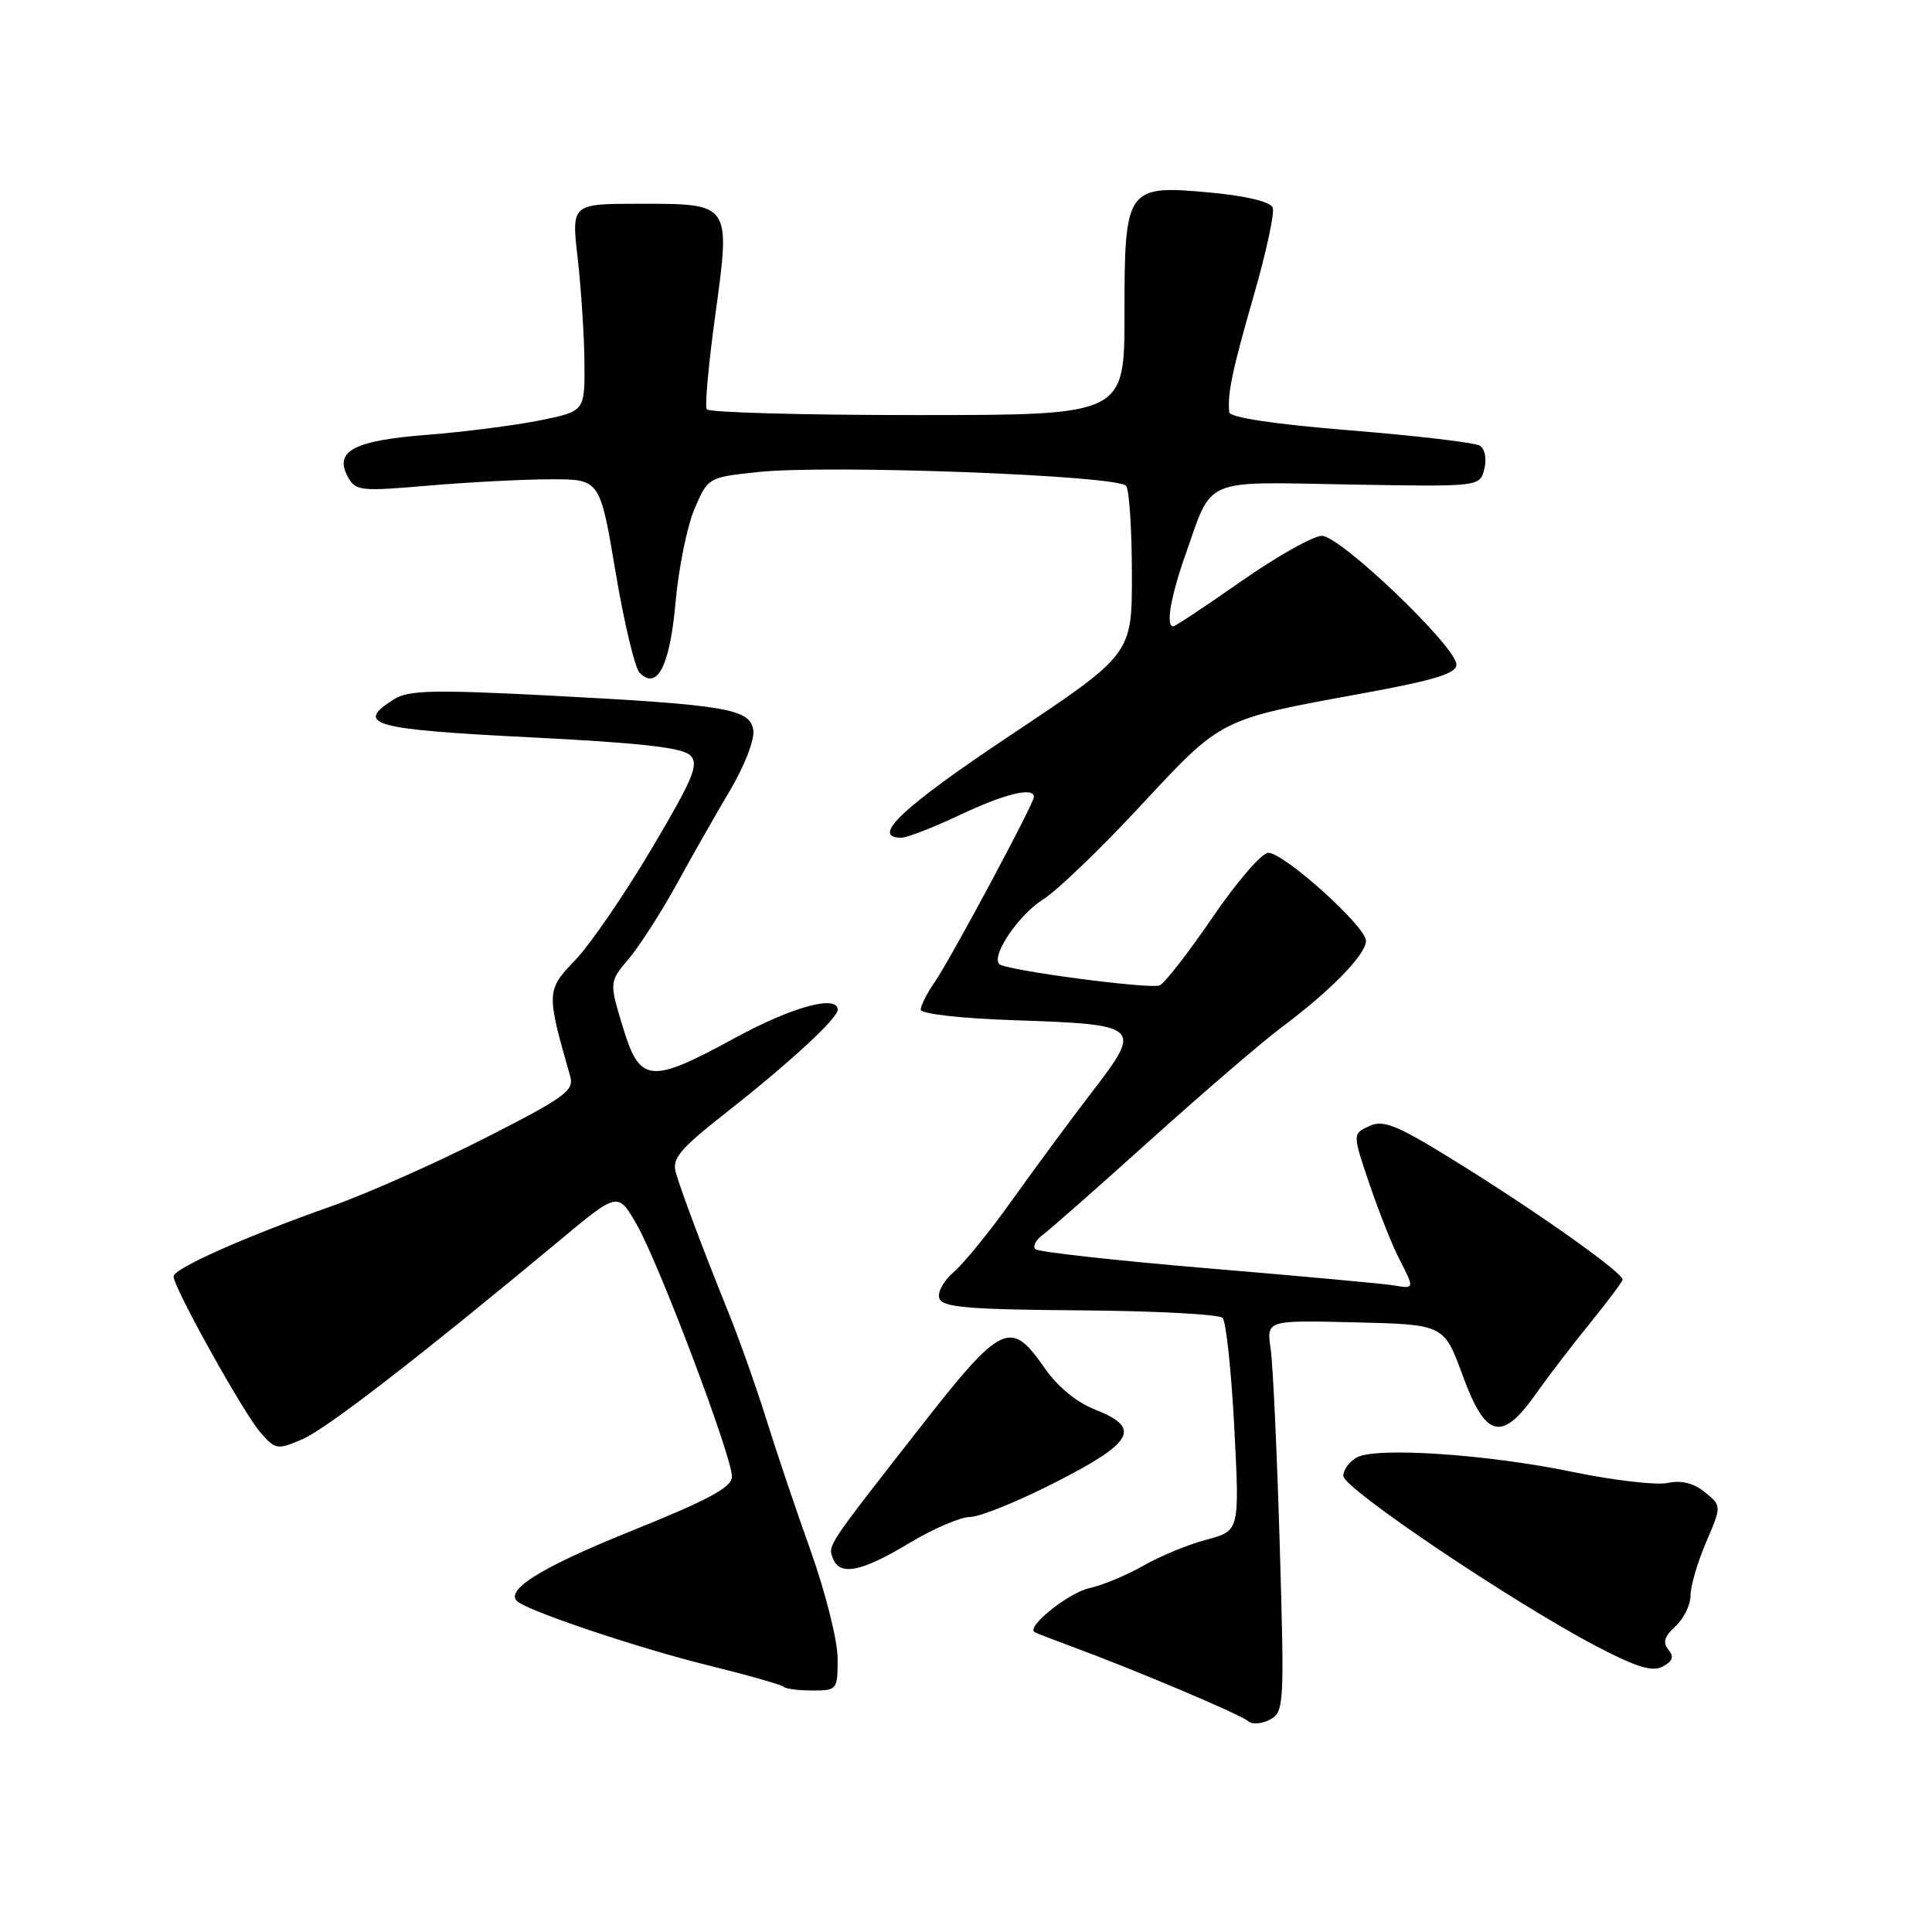 <?xml version="1.0" encoding="UTF-8" standalone="no"?>
<!DOCTYPE svg PUBLIC "-//W3C//DTD SVG 1.1//EN" "http://www.w3.org/Graphics/SVG/1.1/DTD/svg11.dtd" >
<svg xmlns="http://www.w3.org/2000/svg" xmlns:xlink="http://www.w3.org/1999/xlink" version="1.1" viewBox="0 0 256 256">
 <g >
 <path fill="currentColor"
d=" M 169.57 204.65 C 169.21 192.47 168.67 180.80 168.37 178.72 C 167.81 174.93 167.81 174.93 179.57 175.22 C 191.33 175.50 191.33 175.50 193.81 182.25 C 196.85 190.57 198.98 191.11 203.49 184.73 C 205.13 182.40 208.40 178.14 210.74 175.26 C 213.08 172.38 215.00 169.81 215.00 169.55 C 215.00 168.64 204.48 161.14 194.11 154.66 C 185.20 149.09 183.40 148.31 181.46 149.20 C 179.20 150.23 179.20 150.23 181.47 156.92 C 182.73 160.61 184.48 165.03 185.38 166.76 C 187.44 170.76 187.44 170.80 184.75 170.33 C 183.51 170.11 172.46 169.10 160.18 168.07 C 147.91 167.04 137.56 165.89 137.18 165.52 C 136.81 165.14 137.27 164.28 138.21 163.59 C 139.15 162.90 145.56 157.25 152.47 151.03 C 159.38 144.80 167.20 138.09 169.85 136.10 C 176.36 131.24 181.00 126.47 181.00 124.66 C 181.00 122.77 170.14 113.00 168.05 113.00 C 167.20 113.00 163.87 116.86 160.66 121.57 C 157.44 126.28 154.29 130.33 153.66 130.57 C 152.29 131.10 133.22 128.56 132.41 127.75 C 131.30 126.64 135.02 121.15 138.23 119.17 C 140.03 118.05 145.84 112.47 151.13 106.77 C 161.98 95.11 161.48 95.36 180.58 91.87 C 190.18 90.11 193.00 89.24 192.98 88.05 C 192.95 85.68 177.60 71.00 175.16 71.00 C 174.02 71.00 169.22 73.70 164.50 77.00 C 159.78 80.30 155.72 83.00 155.46 83.00 C 154.45 83.00 155.10 79.14 157.03 73.65 C 160.73 63.13 159.07 63.85 178.80 64.20 C 196.09 64.50 196.09 64.50 196.68 62.14 C 197.02 60.79 196.76 59.47 196.08 59.05 C 195.43 58.65 187.72 57.74 178.95 57.03 C 168.80 56.20 162.96 55.33 162.88 54.62 C 162.63 52.15 163.28 49.05 166.14 39.13 C 167.78 33.43 168.91 28.20 168.64 27.51 C 168.35 26.74 165.16 25.97 160.51 25.53 C 149.22 24.47 149.00 24.78 149.00 41.65 C 149.00 55.00 149.00 55.00 121.56 55.00 C 106.47 55.00 93.91 54.66 93.64 54.23 C 93.38 53.81 93.89 48.22 94.77 41.81 C 96.82 26.87 96.91 27.00 84.73 27.00 C 75.71 27.00 75.71 27.00 76.55 34.25 C 77.00 38.24 77.41 44.42 77.44 48.00 C 77.50 54.50 77.50 54.50 71.50 55.71 C 68.20 56.37 61.53 57.23 56.67 57.61 C 46.88 58.37 44.26 59.75 46.08 63.16 C 47.10 65.06 47.71 65.13 56.83 64.34 C 62.15 63.89 69.42 63.51 73.00 63.51 C 79.50 63.50 79.50 63.50 81.56 75.76 C 82.69 82.50 84.13 88.53 84.76 89.16 C 87.11 91.51 88.77 88.21 89.52 79.76 C 89.92 75.27 91.05 69.72 92.03 67.42 C 93.81 63.27 93.84 63.25 100.42 62.55 C 109.81 61.54 148.31 62.99 149.23 64.39 C 149.64 65.00 149.98 70.27 149.98 76.09 C 150.00 86.68 150.00 86.68 134.00 97.35 C 119.63 106.92 115.27 111.00 119.41 111.00 C 120.19 111.00 123.67 109.65 127.16 108.00 C 133.12 105.18 137.00 104.23 137.00 105.60 C 137.00 106.49 125.97 127.07 123.84 130.15 C 122.83 131.61 122.00 133.25 122.00 133.78 C 122.00 134.34 127.25 134.94 134.25 135.18 C 151.19 135.75 151.41 135.95 144.79 144.57 C 141.86 148.38 137.07 154.88 134.13 159.00 C 131.20 163.12 127.70 167.43 126.36 168.57 C 125.00 169.72 124.17 171.27 124.48 172.07 C 124.92 173.23 128.43 173.52 143.10 173.63 C 153.03 173.70 161.54 174.15 162.00 174.63 C 162.46 175.11 163.16 181.65 163.55 189.18 C 164.26 202.85 164.26 202.85 159.88 204.01 C 157.47 204.64 153.70 206.20 151.50 207.46 C 149.30 208.72 146.09 210.06 144.38 210.43 C 141.63 211.02 135.95 215.55 137.08 216.25 C 137.31 216.40 139.53 217.26 142.00 218.17 C 150.29 221.22 164.49 227.22 165.40 228.07 C 165.90 228.53 167.19 228.43 168.27 227.86 C 170.15 226.85 170.20 225.99 169.57 204.65 Z  M 110.99 219.75 C 110.99 217.41 109.38 211.00 107.42 205.50 C 105.45 200.00 102.80 192.12 101.52 188.00 C 100.23 183.88 98.00 177.57 96.56 174.00 C 93.05 165.29 90.30 157.97 89.54 155.33 C 89.02 153.52 90.13 152.20 96.21 147.43 C 104.64 140.81 111.00 134.94 111.00 133.80 C 111.00 131.76 104.95 133.41 97.45 137.50 C 86.11 143.68 84.79 143.55 82.52 136.06 C 80.72 130.12 80.72 130.12 83.34 127.01 C 84.78 125.29 87.62 120.88 89.64 117.19 C 91.66 113.51 94.85 107.91 96.72 104.75 C 98.62 101.57 100.00 98.01 99.82 96.77 C 99.41 93.91 96.31 93.39 72.50 92.15 C 57.54 91.38 54.12 91.46 52.25 92.63 C 46.91 95.98 49.23 96.64 70.06 97.69 C 84.91 98.43 90.47 99.06 91.48 100.10 C 92.64 101.29 91.85 103.17 86.32 112.50 C 82.73 118.55 78.19 125.18 76.22 127.22 C 72.38 131.22 72.37 131.48 75.56 142.63 C 76.10 144.51 74.81 145.44 64.33 150.77 C 57.83 154.08 48.67 158.15 44.00 159.80 C 32.40 163.90 23.00 168.08 23.00 169.14 C 23.00 170.59 32.17 187.08 34.45 189.74 C 36.49 192.10 36.71 192.14 40.04 190.72 C 43.25 189.34 55.60 179.79 74.19 164.33 C 81.88 157.93 81.88 157.93 84.35 162.22 C 87.28 167.29 97.01 193.04 96.99 195.67 C 96.98 197.08 93.87 198.75 83.41 202.96 C 71.26 207.86 66.47 210.94 68.79 212.37 C 71.32 213.93 84.89 218.44 93.42 220.56 C 98.88 221.91 103.57 223.23 103.84 223.51 C 104.11 223.78 105.83 224.00 107.67 224.00 C 110.92 224.00 111.00 223.90 110.99 219.75 Z  M 221.07 218.58 C 220.29 217.64 220.54 216.82 222.00 215.50 C 223.10 214.50 224.00 212.67 224.00 211.43 C 224.00 210.18 224.93 207.00 226.07 204.35 C 228.13 199.53 228.13 199.53 225.90 197.72 C 224.41 196.51 222.79 196.11 220.99 196.50 C 219.52 196.82 213.86 196.17 208.41 195.04 C 197.02 192.69 182.42 191.71 179.79 193.11 C 178.81 193.64 178.00 194.74 178.00 195.57 C 178.00 197.22 200.41 212.30 211.50 218.12 C 216.83 220.91 218.93 221.56 220.31 220.83 C 221.65 220.12 221.85 219.52 221.07 218.58 Z  M 120.43 204.50 C 123.63 202.57 127.29 201.00 128.56 201.00 C 129.84 201.00 134.96 198.92 139.94 196.37 C 150.27 191.09 151.28 189.20 145.07 186.76 C 142.60 185.79 140.08 183.69 138.32 181.14 C 133.91 174.78 132.68 175.37 121.96 189.09 C 109.51 205.01 109.69 204.74 110.36 206.49 C 111.27 208.86 114.13 208.29 120.43 204.50 Z "/>
</g>
</svg>